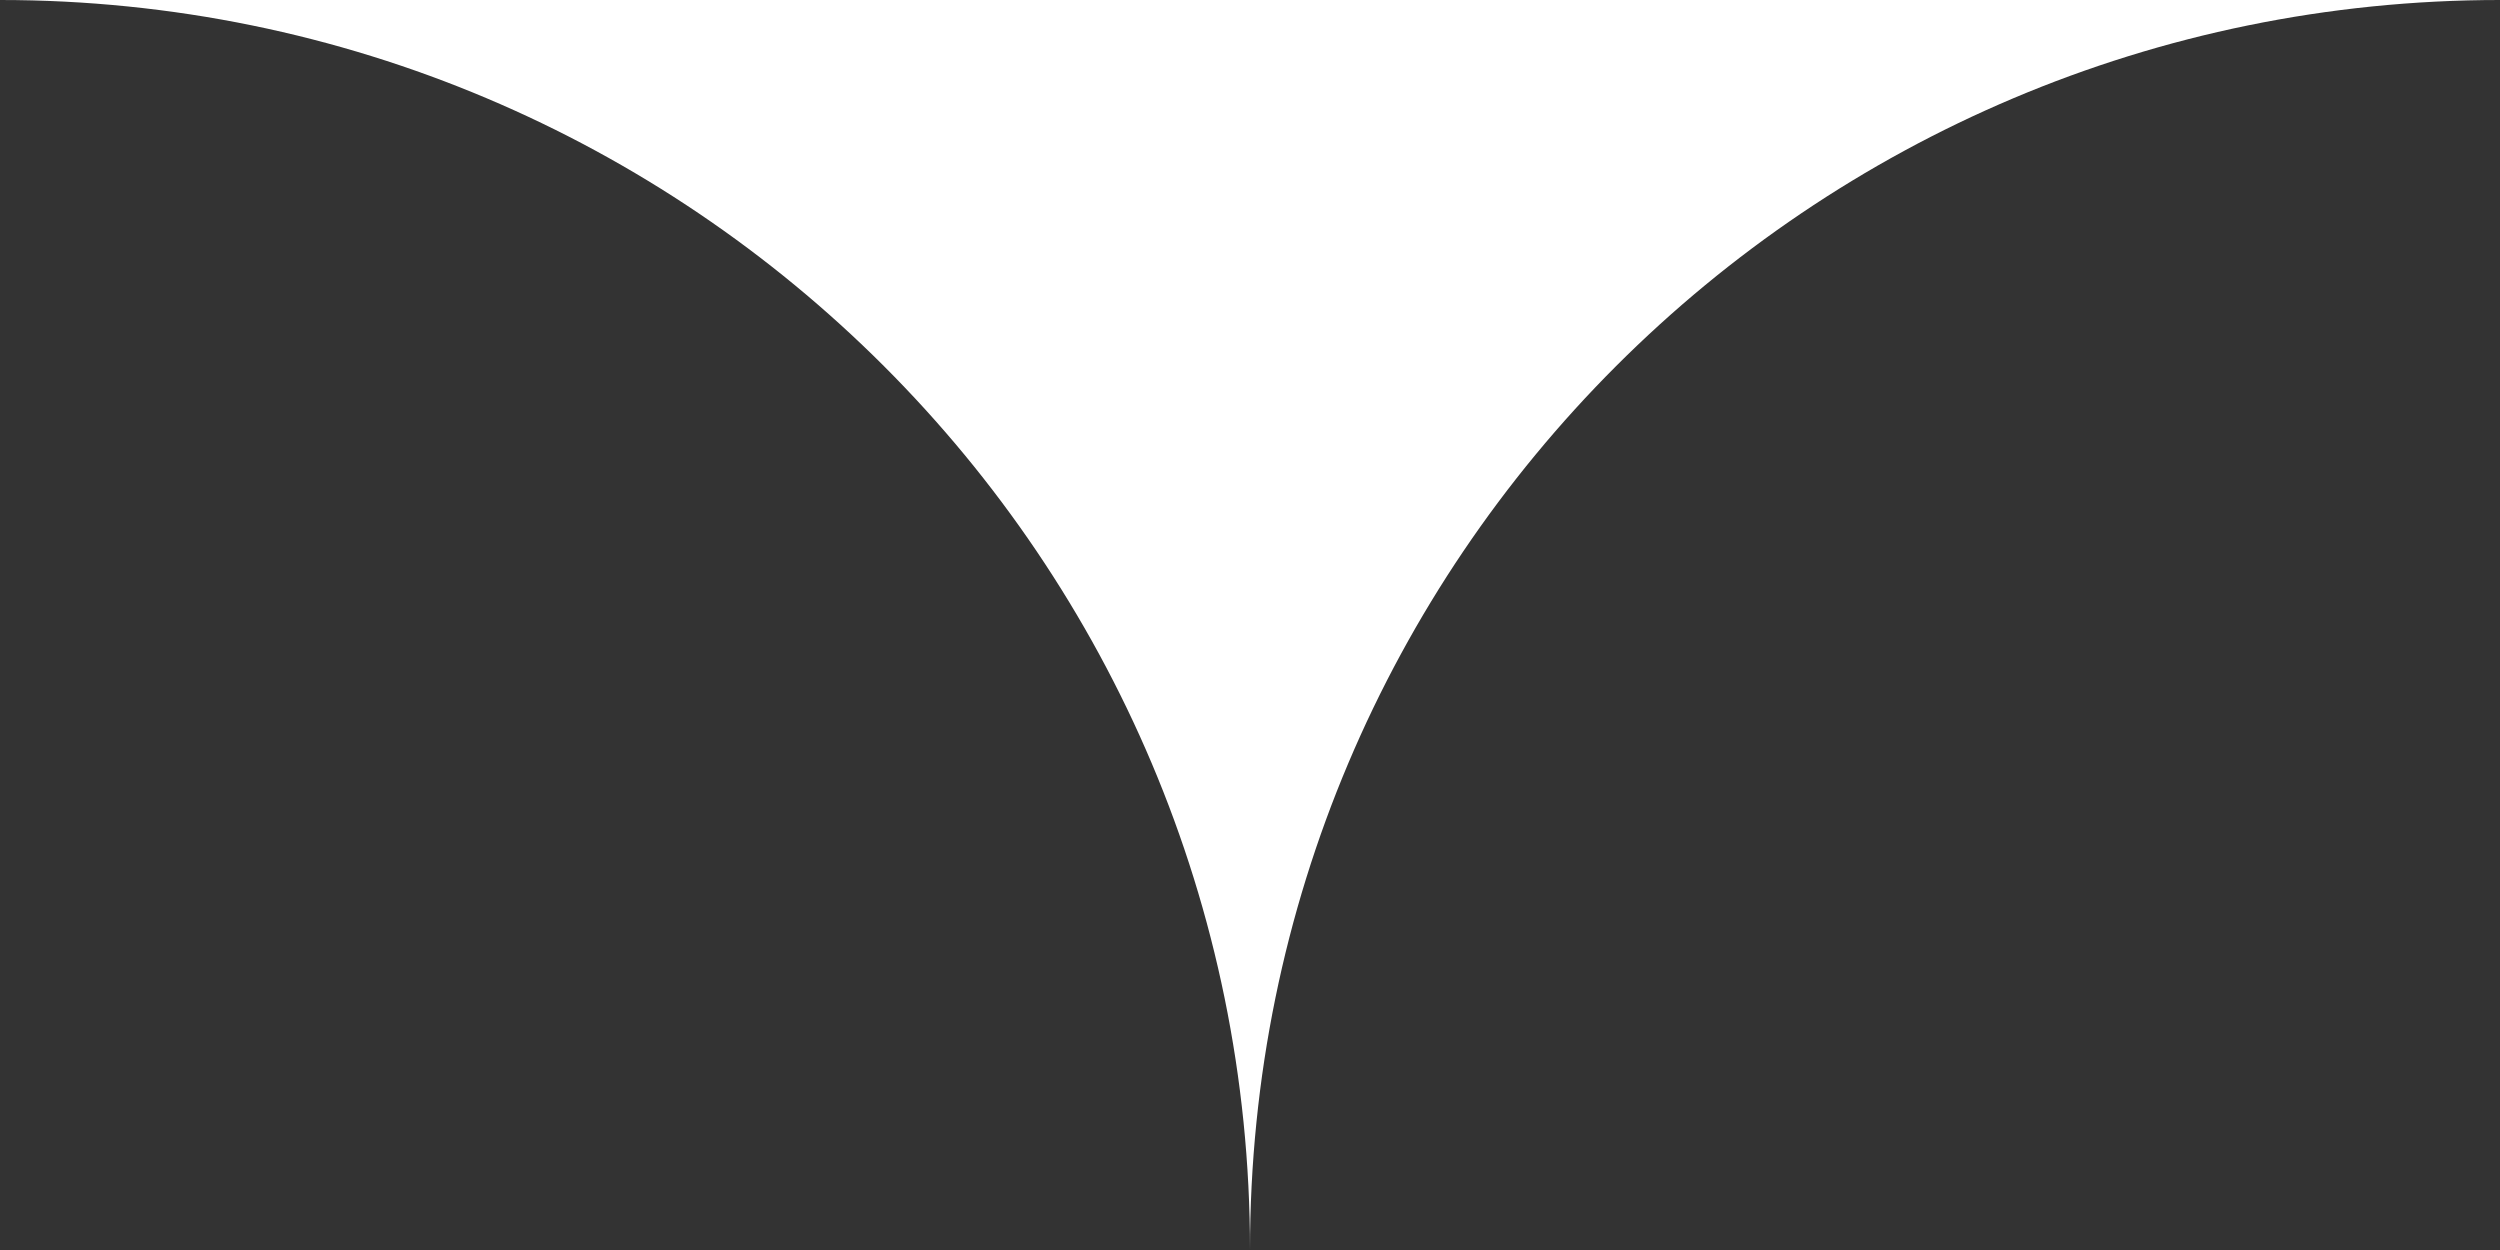 <svg width="18" height="9" viewBox="0 0 18 9" fill="none" xmlns="http://www.w3.org/2000/svg">
<rect x="0" y="0" width="18" height="9" fill="#333333" stroke="none"/>
<path fill-rule="evenodd" clip-rule="evenodd" d="M18 1.57361e-06L9 0L9 9C9 4.029 13.029 7.04529e-07 18 1.57361e-06Z" fill="white"/>
<path fill-rule="evenodd" clip-rule="evenodd" d="M-9.53674e-07 -1.57361e-06L9 0L9 9C9 4.029 4.971 -7.04529e-07 -9.53674e-07 -1.57361e-06Z" fill="white"/>
</svg>

